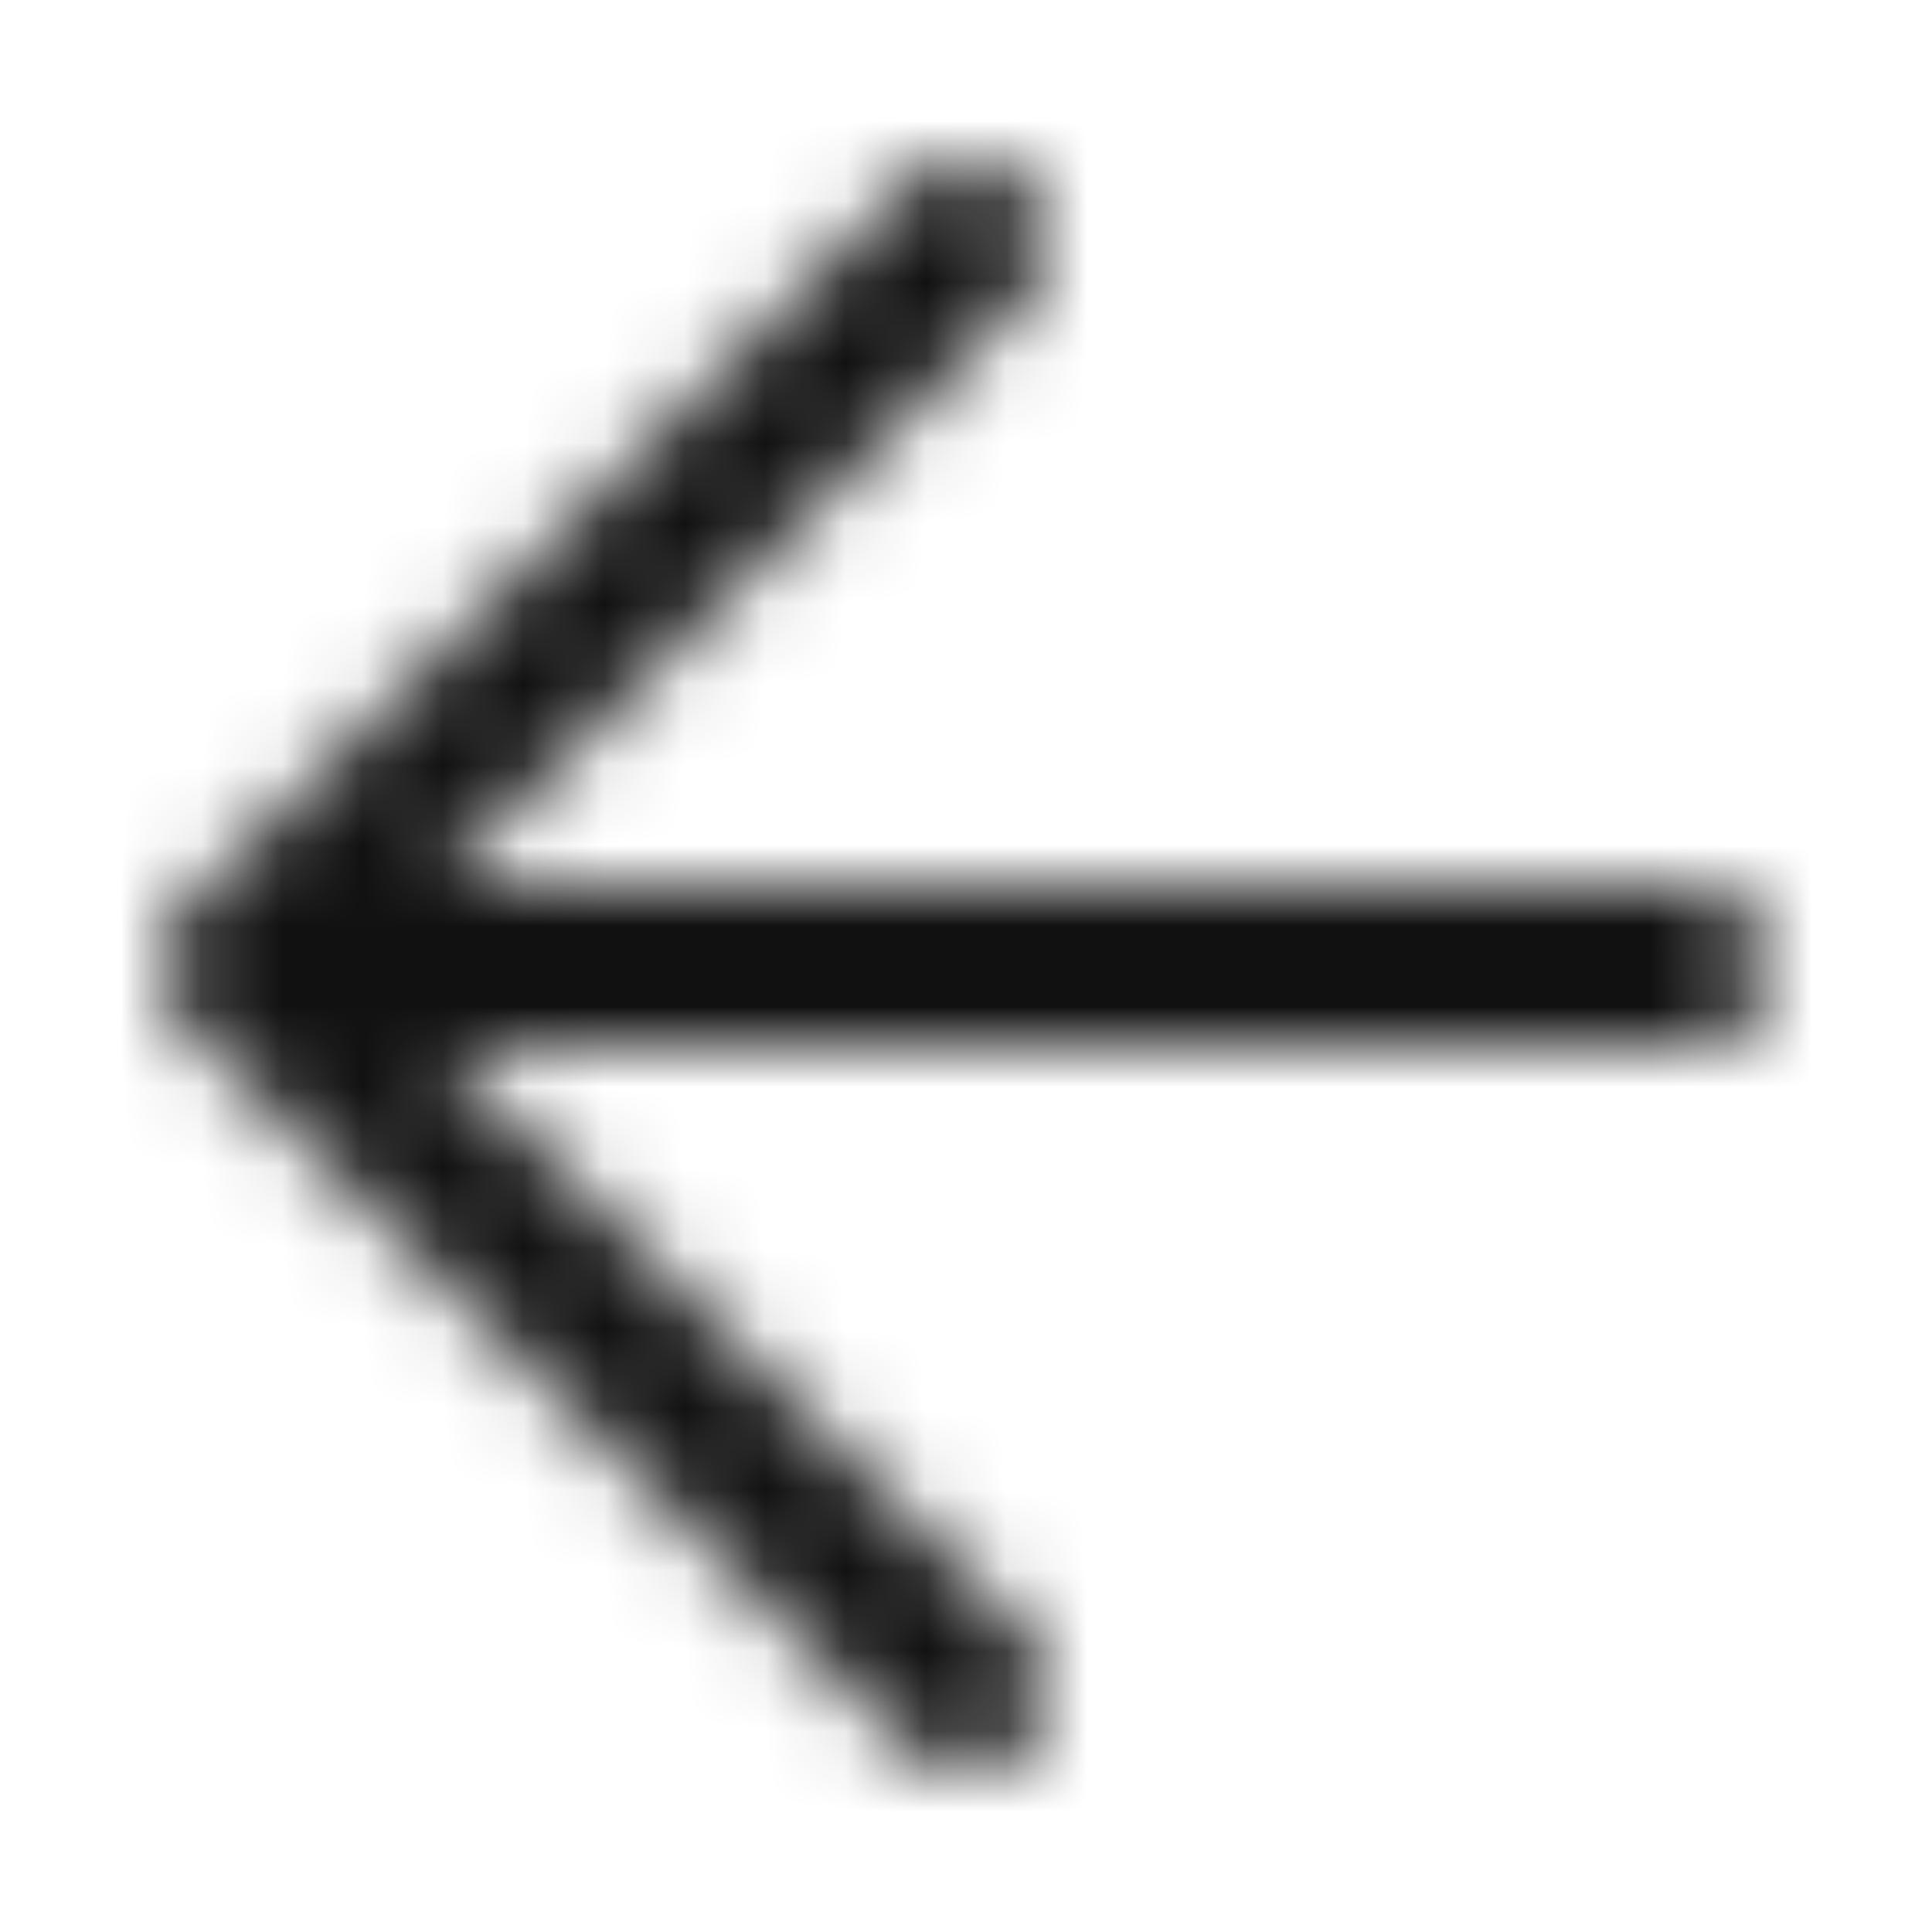 <?xml version="1.0" encoding="UTF-8"?>
<svg width="24px" height="24px" viewBox="0 0 24 24" version="1.1" xmlns="http://www.w3.org/2000/svg"
     xmlns:xlink="http://www.w3.org/1999/xlink">
    <defs>
        <path d="M12.707,2.293 C13.098,2.684 13.098,3.316 12.707,3.707 L5.414,11 L21,11 C21.513,11 21.935,11.386 21.993,11.883 L22,12 C22,12.552 21.552,13 21,13 L21,13 L5.414,13 L12.707,20.293 C13.098,20.684 13.098,21.316 12.707,21.707 C12.512,21.902 12.256,22 12,22 C11.744,22 11.488,21.902 11.293,21.707 L2.293,12.707 C1.902,12.316 1.902,11.684 2.293,11.293 L11.293,2.293 C11.684,1.902 12.316,1.902 12.707,2.293 Z"
              id="path-1"/>
    </defs>
    <g stroke="none" stroke-width="1" fill="none" fill-rule="evenodd">
        <mask id="mask-2" fill="white">
            <use xlink:href="#path-1"/>
        </mask>
        <rect fill="#111111" mask="url(#mask-2)" x="0" y="0" width="24" height="24"/>
    </g>
</svg>